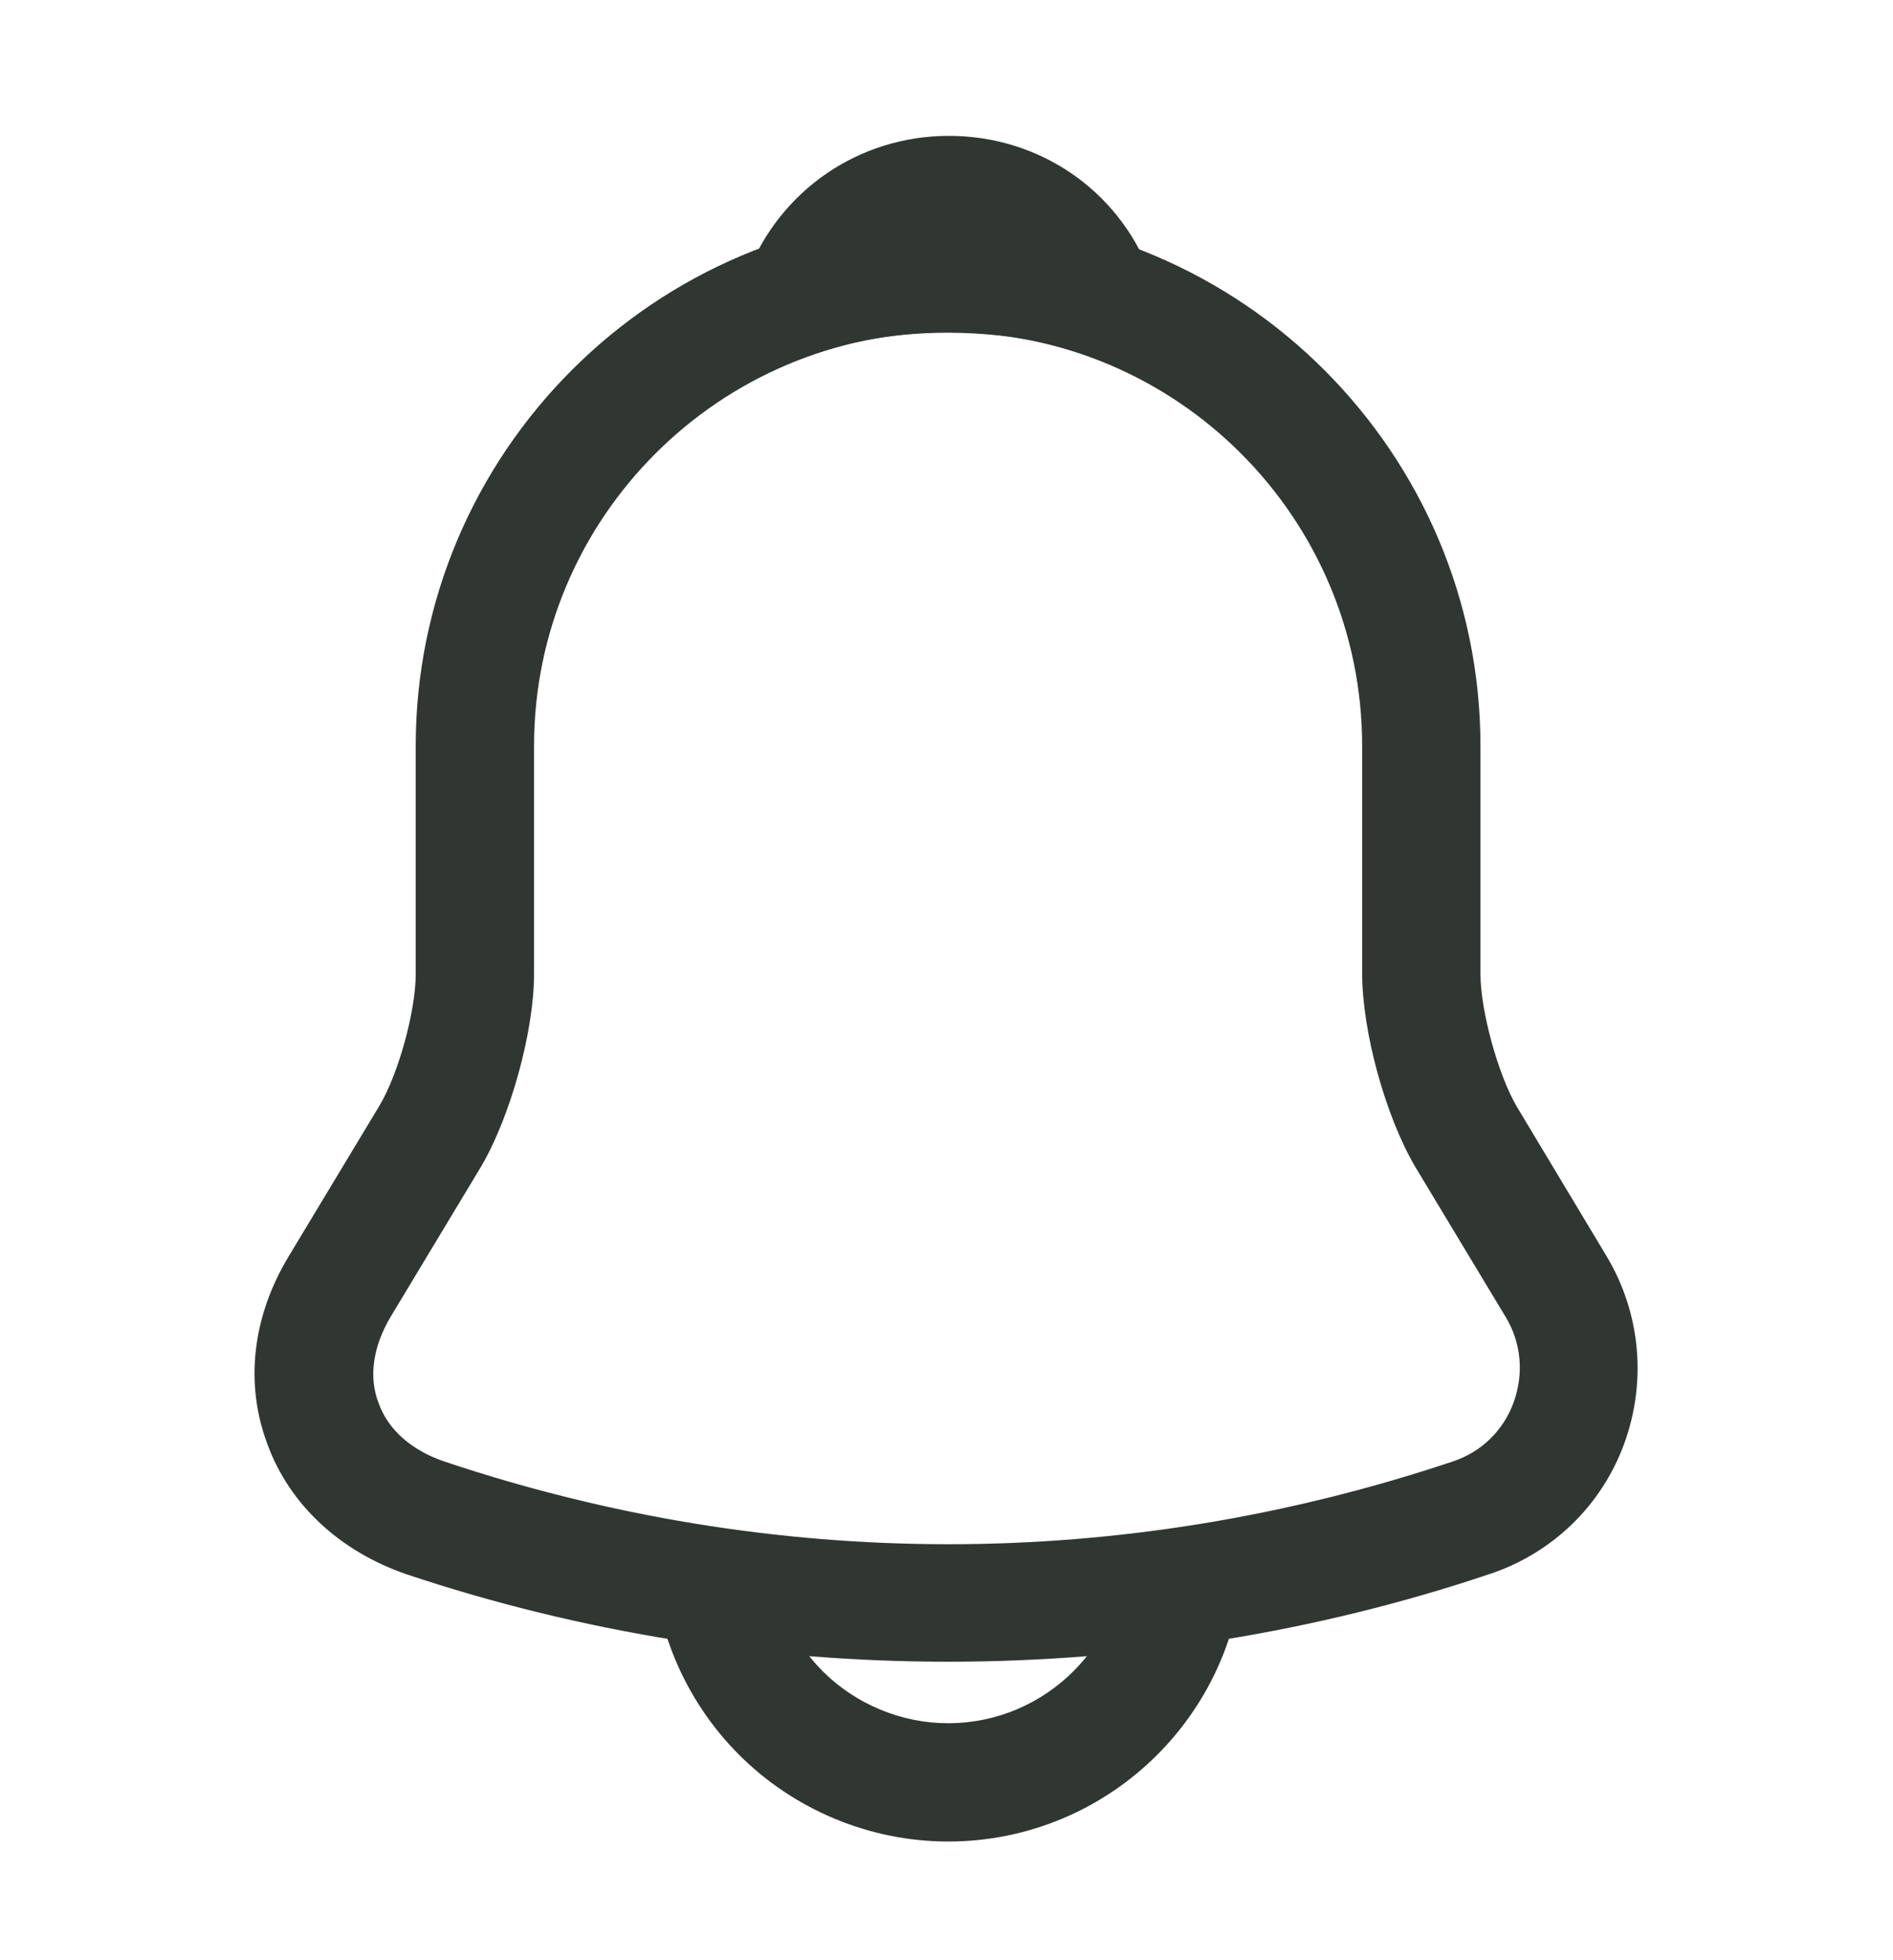 <svg width="28" height="29" viewBox="0 0 28 29" fill="none" xmlns="http://www.w3.org/2000/svg">
<path d="M14.024 24.584C11.305 24.584 8.587 24.152 6.009 23.289C5.029 22.951 4.282 22.262 3.955 21.364C3.617 20.466 3.734 19.474 4.27 18.587L5.612 16.359C5.892 15.892 6.149 14.959 6.149 14.411V11.039C6.149 6.699 9.684 3.164 14.024 3.164C18.363 3.164 21.898 6.699 21.898 11.039V14.411C21.898 14.947 22.155 15.892 22.435 16.371L23.765 18.587C24.267 19.427 24.36 20.442 24.022 21.364C23.683 22.286 22.948 22.986 22.027 23.289C19.46 24.152 16.742 24.584 14.024 24.584ZM14.024 4.914C10.652 4.914 7.899 7.656 7.899 11.039V14.411C7.899 15.262 7.549 16.522 7.117 17.257L5.775 19.486C5.519 19.917 5.449 20.372 5.6 20.757C5.74 21.154 6.09 21.457 6.569 21.621C11.445 23.254 16.613 23.254 21.49 21.621C21.91 21.481 22.237 21.166 22.389 20.746C22.54 20.326 22.505 19.871 22.272 19.486L20.93 17.257C20.487 16.499 20.148 15.251 20.148 14.399V11.039C20.148 7.656 17.407 4.914 14.024 4.914Z" fill="#303632"/>
<path d="M16.193 5.23C16.112 5.23 16.03 5.218 15.948 5.195C15.61 5.101 15.283 5.031 14.968 4.985C13.977 4.856 13.02 4.926 12.122 5.195C11.795 5.3 11.445 5.195 11.223 4.95C11.002 4.705 10.932 4.355 11.06 4.04C11.538 2.815 12.705 2.01 14.035 2.01C15.365 2.01 16.532 2.803 17.01 4.04C17.127 4.355 17.068 4.705 16.847 4.95C16.672 5.136 16.427 5.23 16.193 5.23Z" fill="#303632"/>
<path d="M14.023 27.244C12.868 27.244 11.748 26.777 10.932 25.961C10.115 25.144 9.648 24.024 9.648 22.869H11.398C11.398 23.558 11.678 24.234 12.168 24.724C12.658 25.214 13.335 25.494 14.023 25.494C15.47 25.494 16.648 24.316 16.648 22.869H18.398C18.398 25.284 16.438 27.244 14.023 27.244Z" fill="#303632"/>
</svg>
